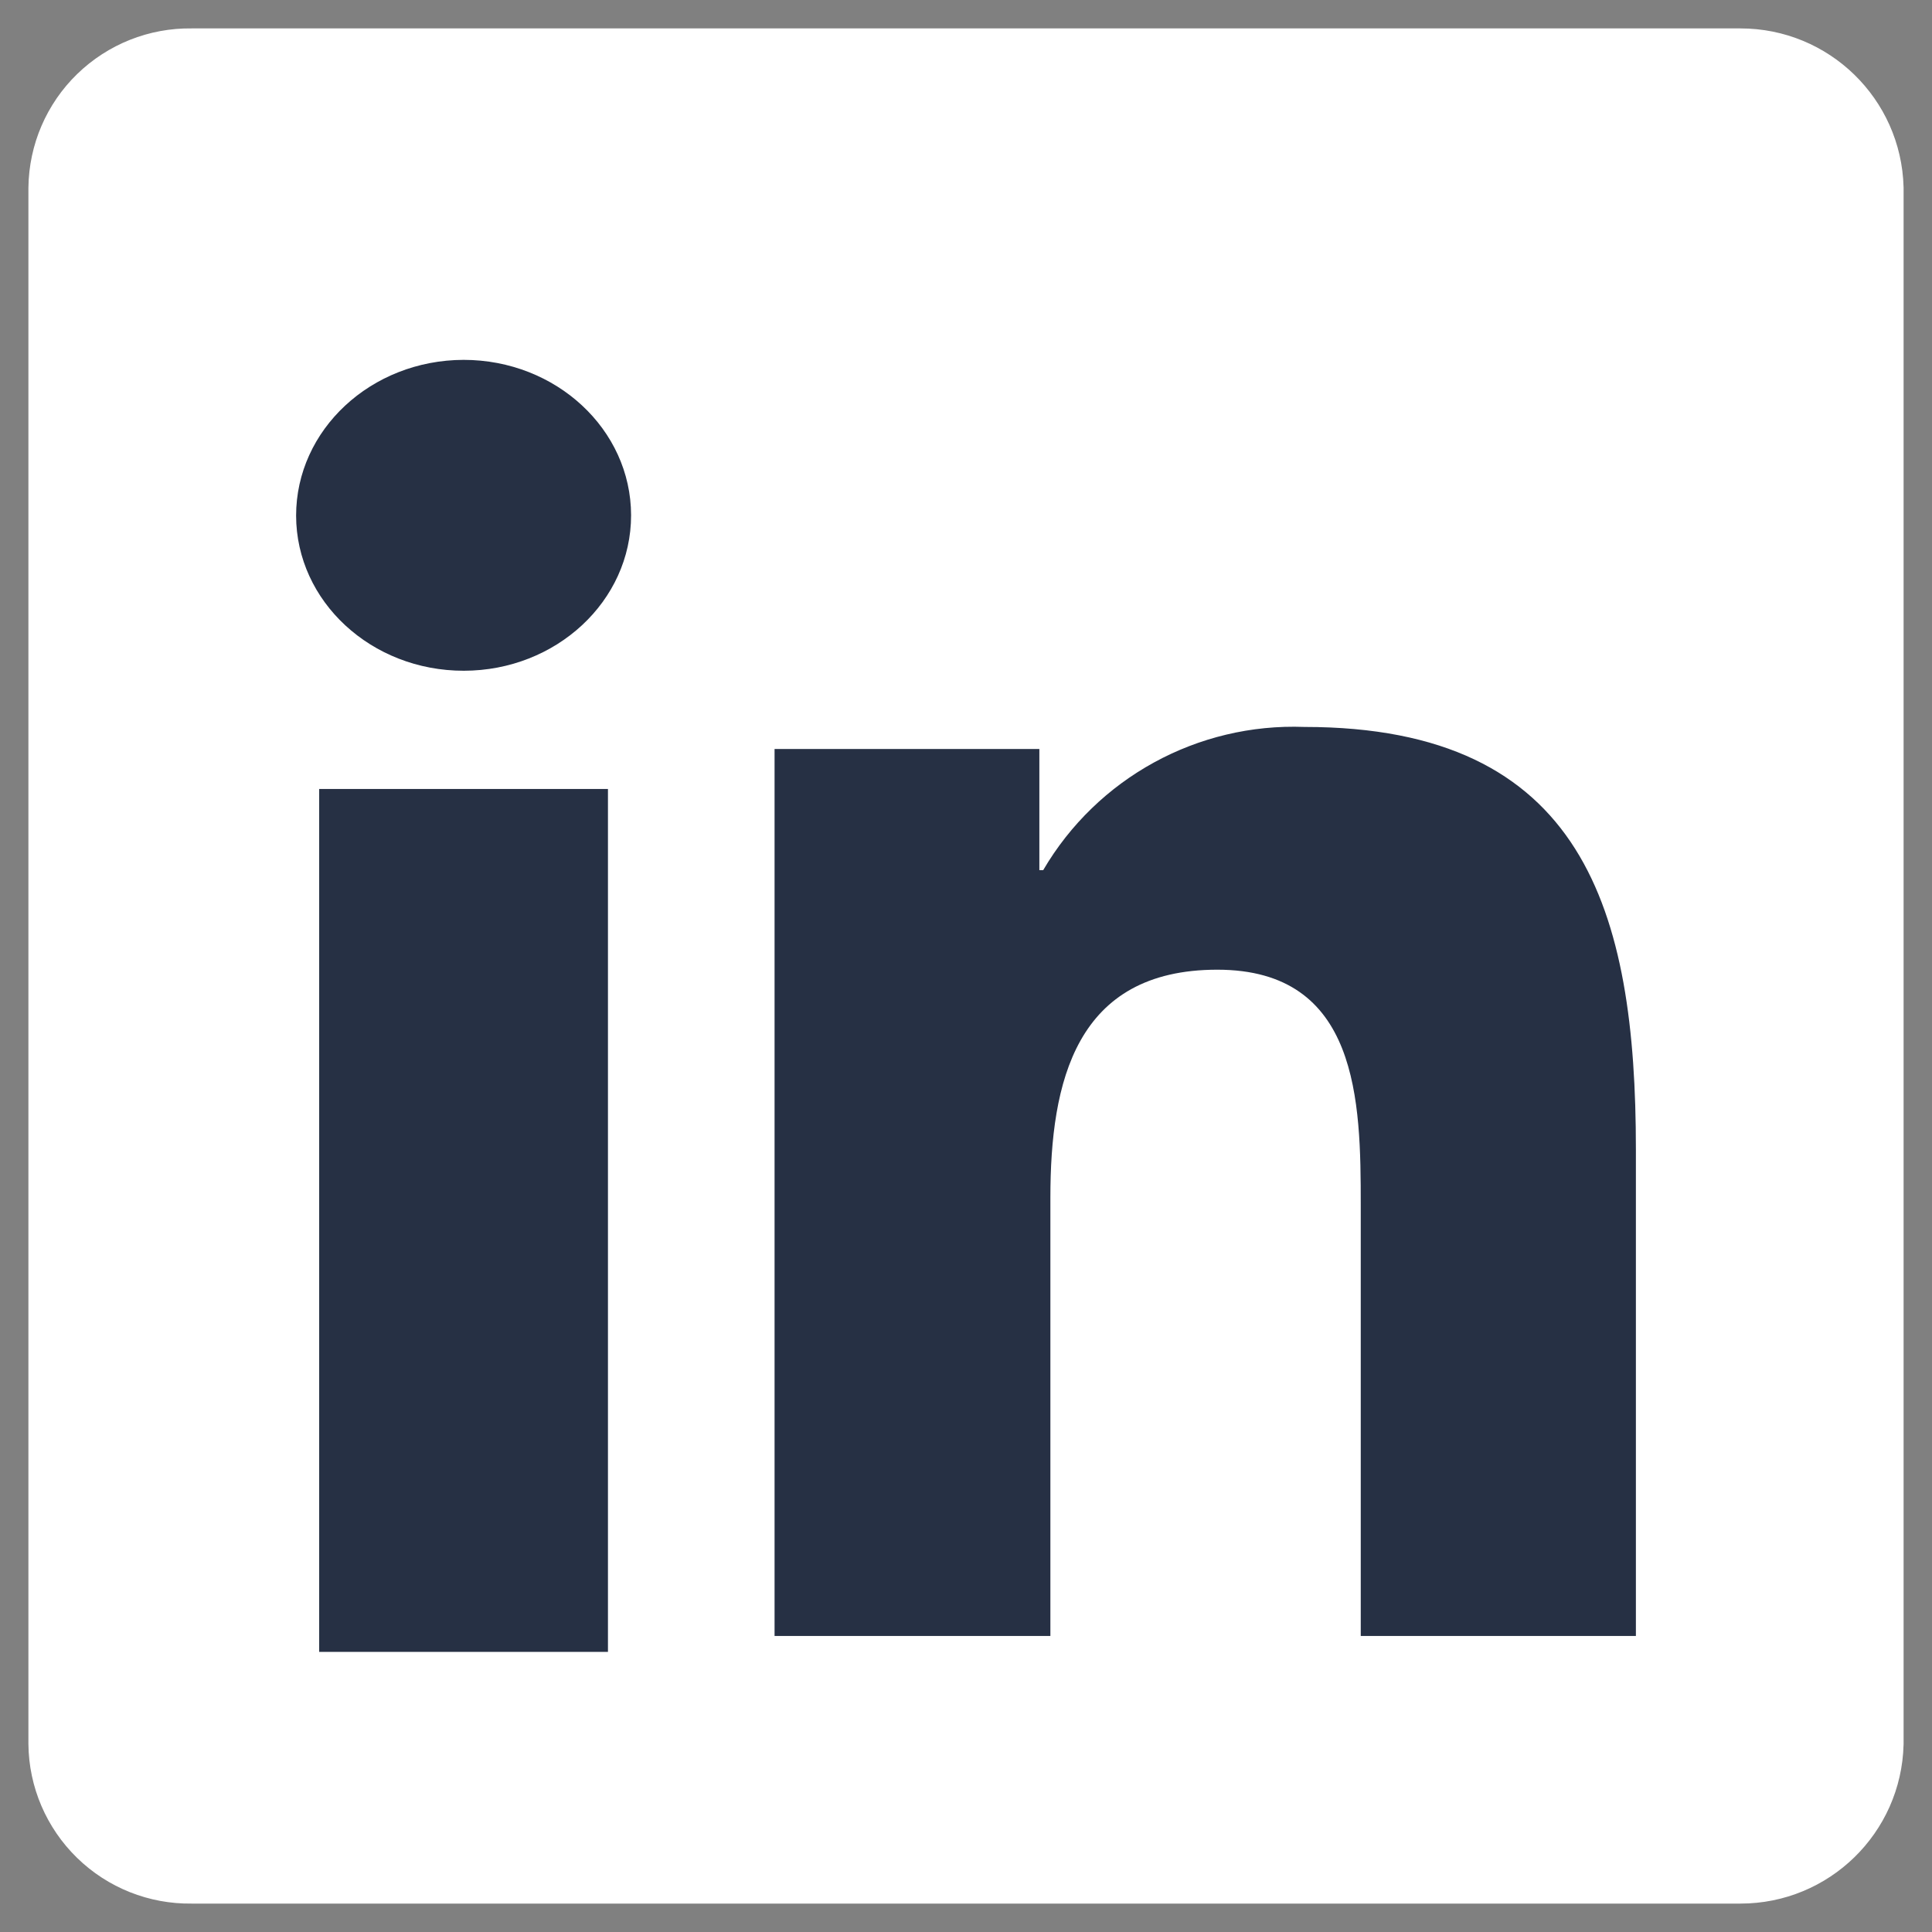 <svg width="34" height="34" viewBox="0 0 34 34" fill="none" xmlns="http://www.w3.org/2000/svg">
<rect x="0" y="0" width="34" height="34" fill="#808080" stroke="none"/>
<path d="M30.63 1H3.37C2.75 0.991 2.152 1.229 1.707 1.661C1.262 2.093 1.008 2.685 1 3.305V30.689C1.006 31.31 1.26 31.903 1.705 32.337C2.15 32.771 2.749 33.009 3.37 33H30.63C31.916 33 32.968 31.975 33 30.689V3.305C32.965 2.022 31.914 1 30.63 1Z" fill="white" stroke="white"/>
<path fill-rule="evenodd" clip-rule="evenodd" d="M11.106 9.067C11.104 7.557 9.785 6.333 8.158 6.333C6.529 6.337 5.211 7.563 5.211 9.075C5.214 10.585 6.536 11.806 8.163 11.804C9.789 11.802 11.107 10.577 11.106 9.067ZM10.699 29.07V13.885H5.617V29.07H10.699Z" fill="#263044"/>
<path d="M13.631 13.181H18.291V15.314H18.358C19.308 13.691 21.076 12.722 22.957 12.793C27.879 12.793 28.789 16.029 28.789 20.228V28.79H23.947V21.203C23.947 19.386 23.916 17.065 21.422 17.065C18.928 17.065 18.485 19.04 18.485 21.076V28.79H13.631V13.181Z" fill="#263044"/>
</svg>
